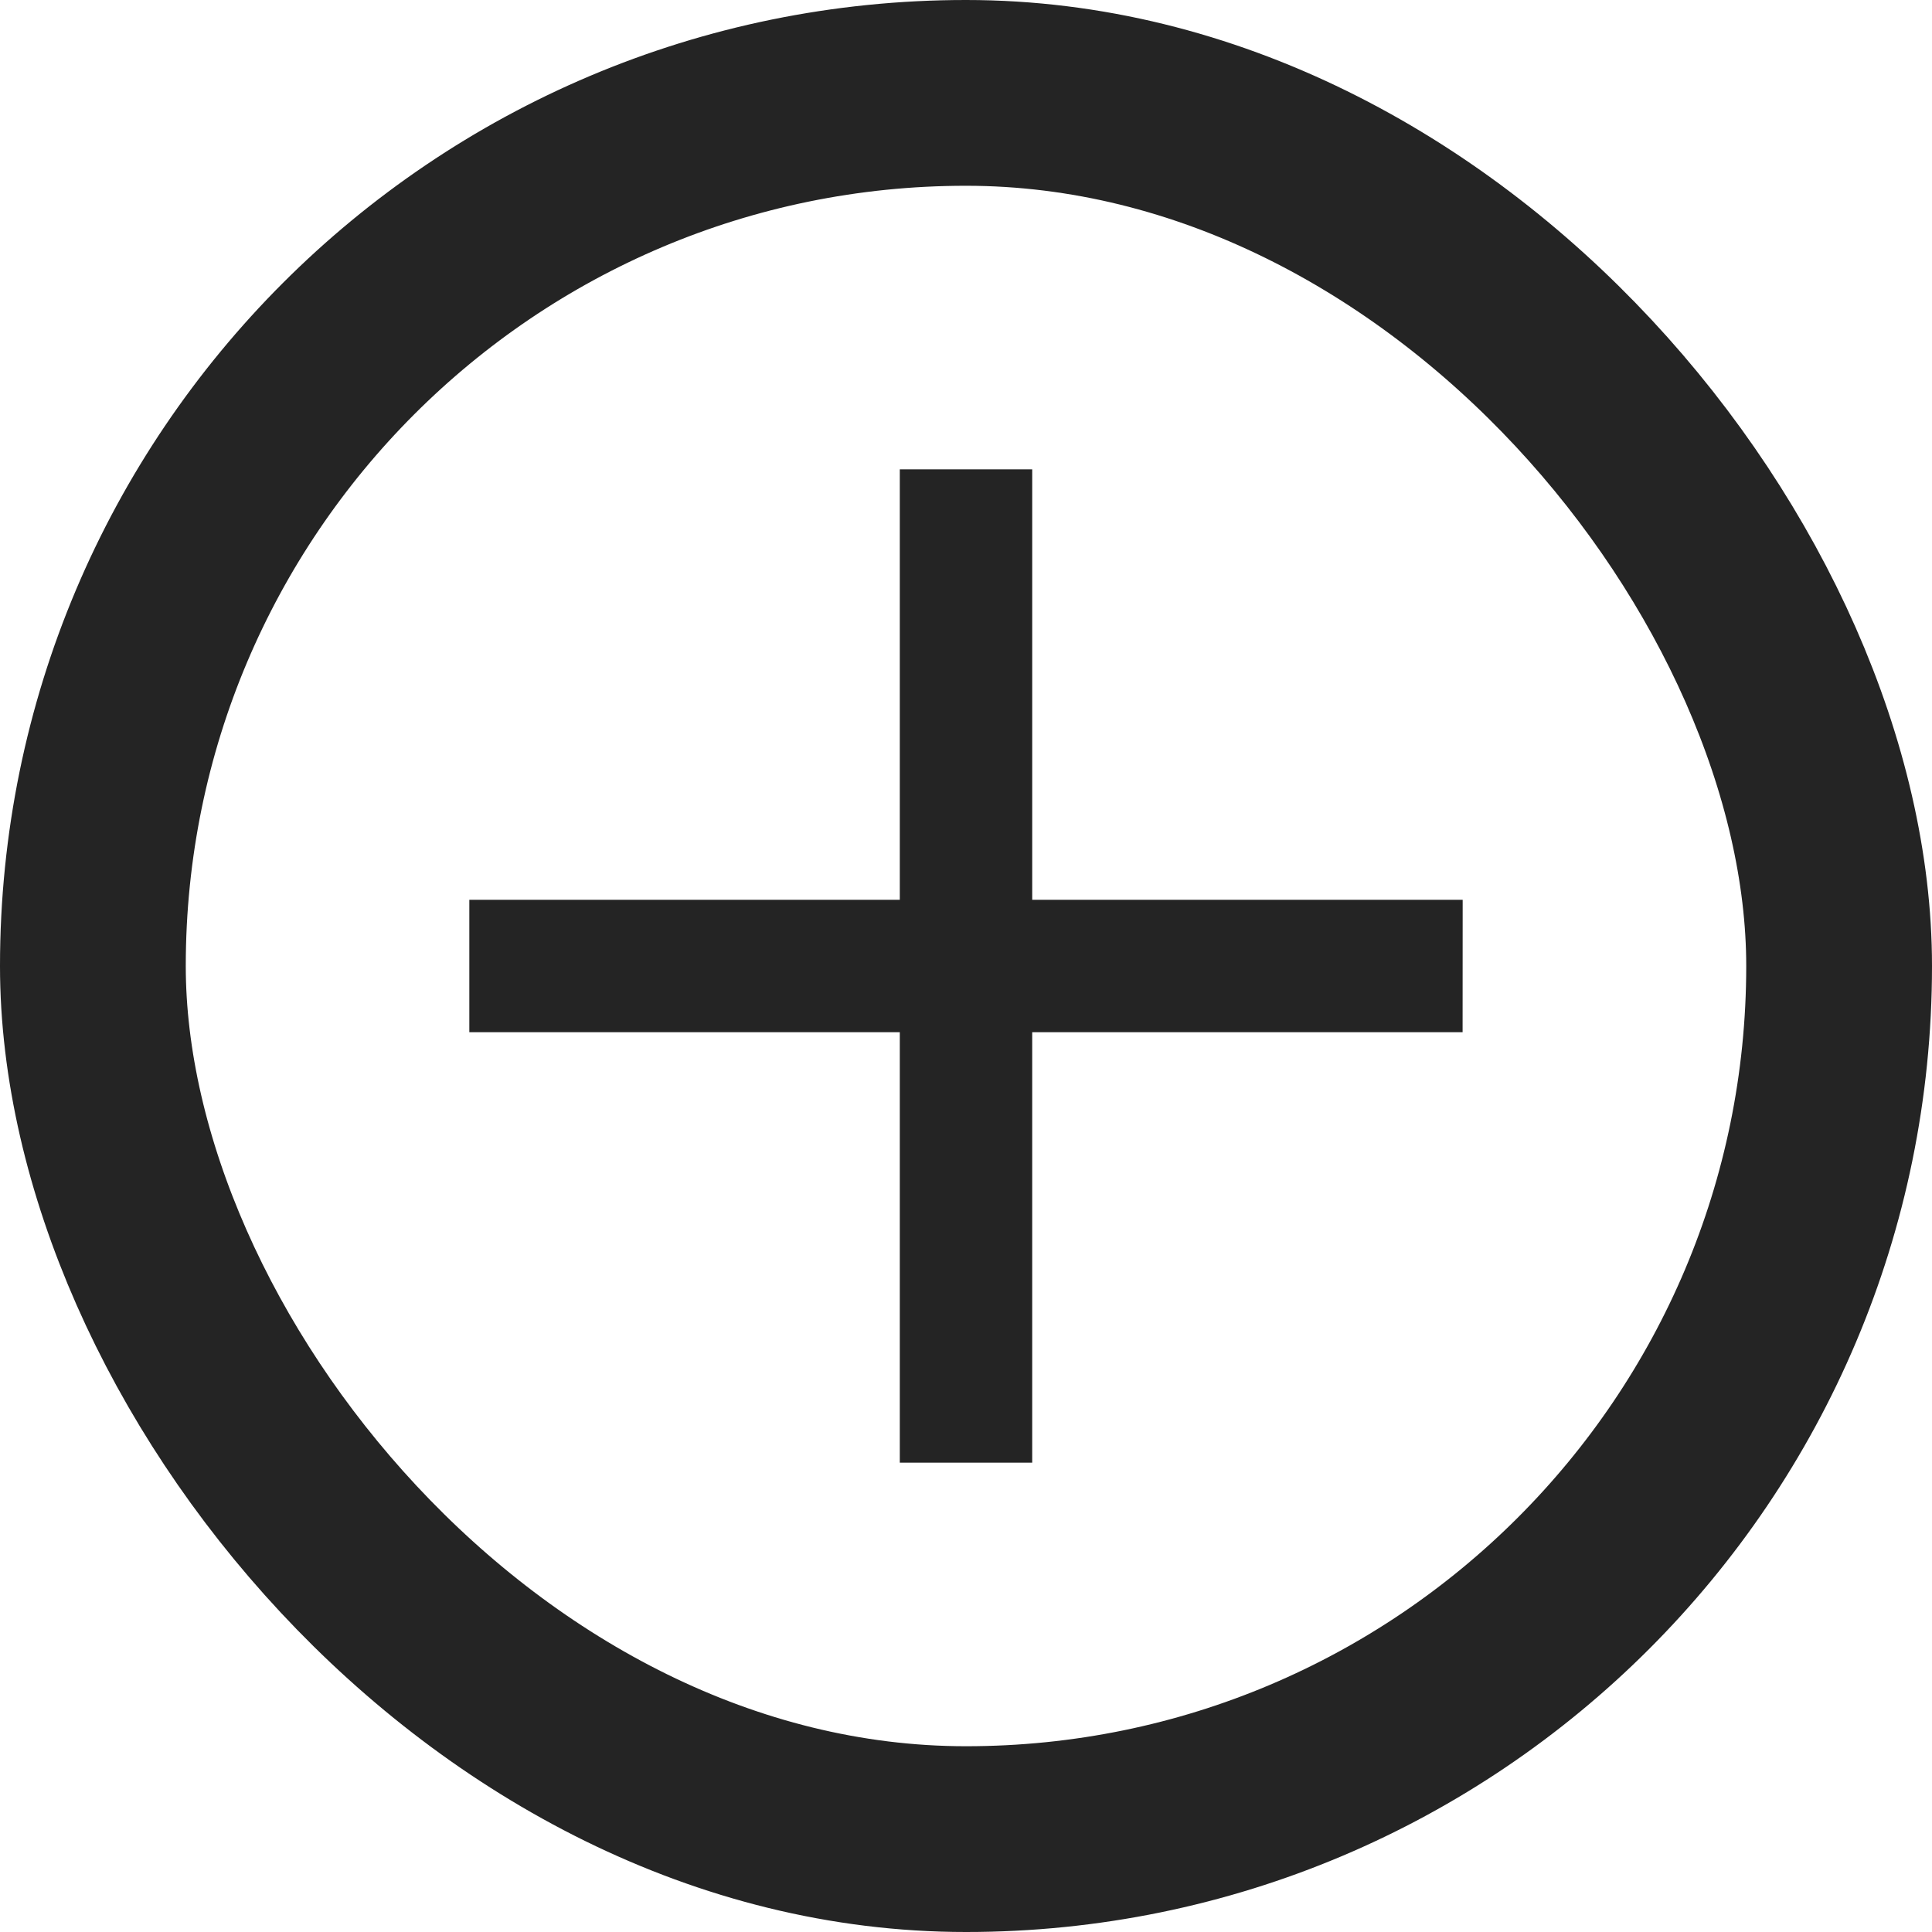 <svg xmlns="http://www.w3.org/2000/svg" width="26" height="26" viewBox="0 0 26 26">
  <g id="Group_2043" data-name="Group 2043" transform="translate(0.491 0.491)">
    <g id="Rectangle_541" data-name="Rectangle 541" transform="translate(-0.491 -0.491)" fill="none" stroke="#242424" stroke-width="2.5">
      <rect width="26" height="26" rx="13" stroke="none"/>
      <rect x="1.25" y="1.25" width="23.5" height="23.5" rx="11.75" fill="none"/>
    </g>
    <path id="Icon_ionic-md-add" data-name="Icon ionic-md-add" d="M20.117,14.325H14.325v5.793H12.543V14.325H6.75V12.543h5.793V6.75h1.782v5.793h5.793Z" transform="translate(-0.925 -0.925)" fill="#242424"/>
  </g>
</svg>

